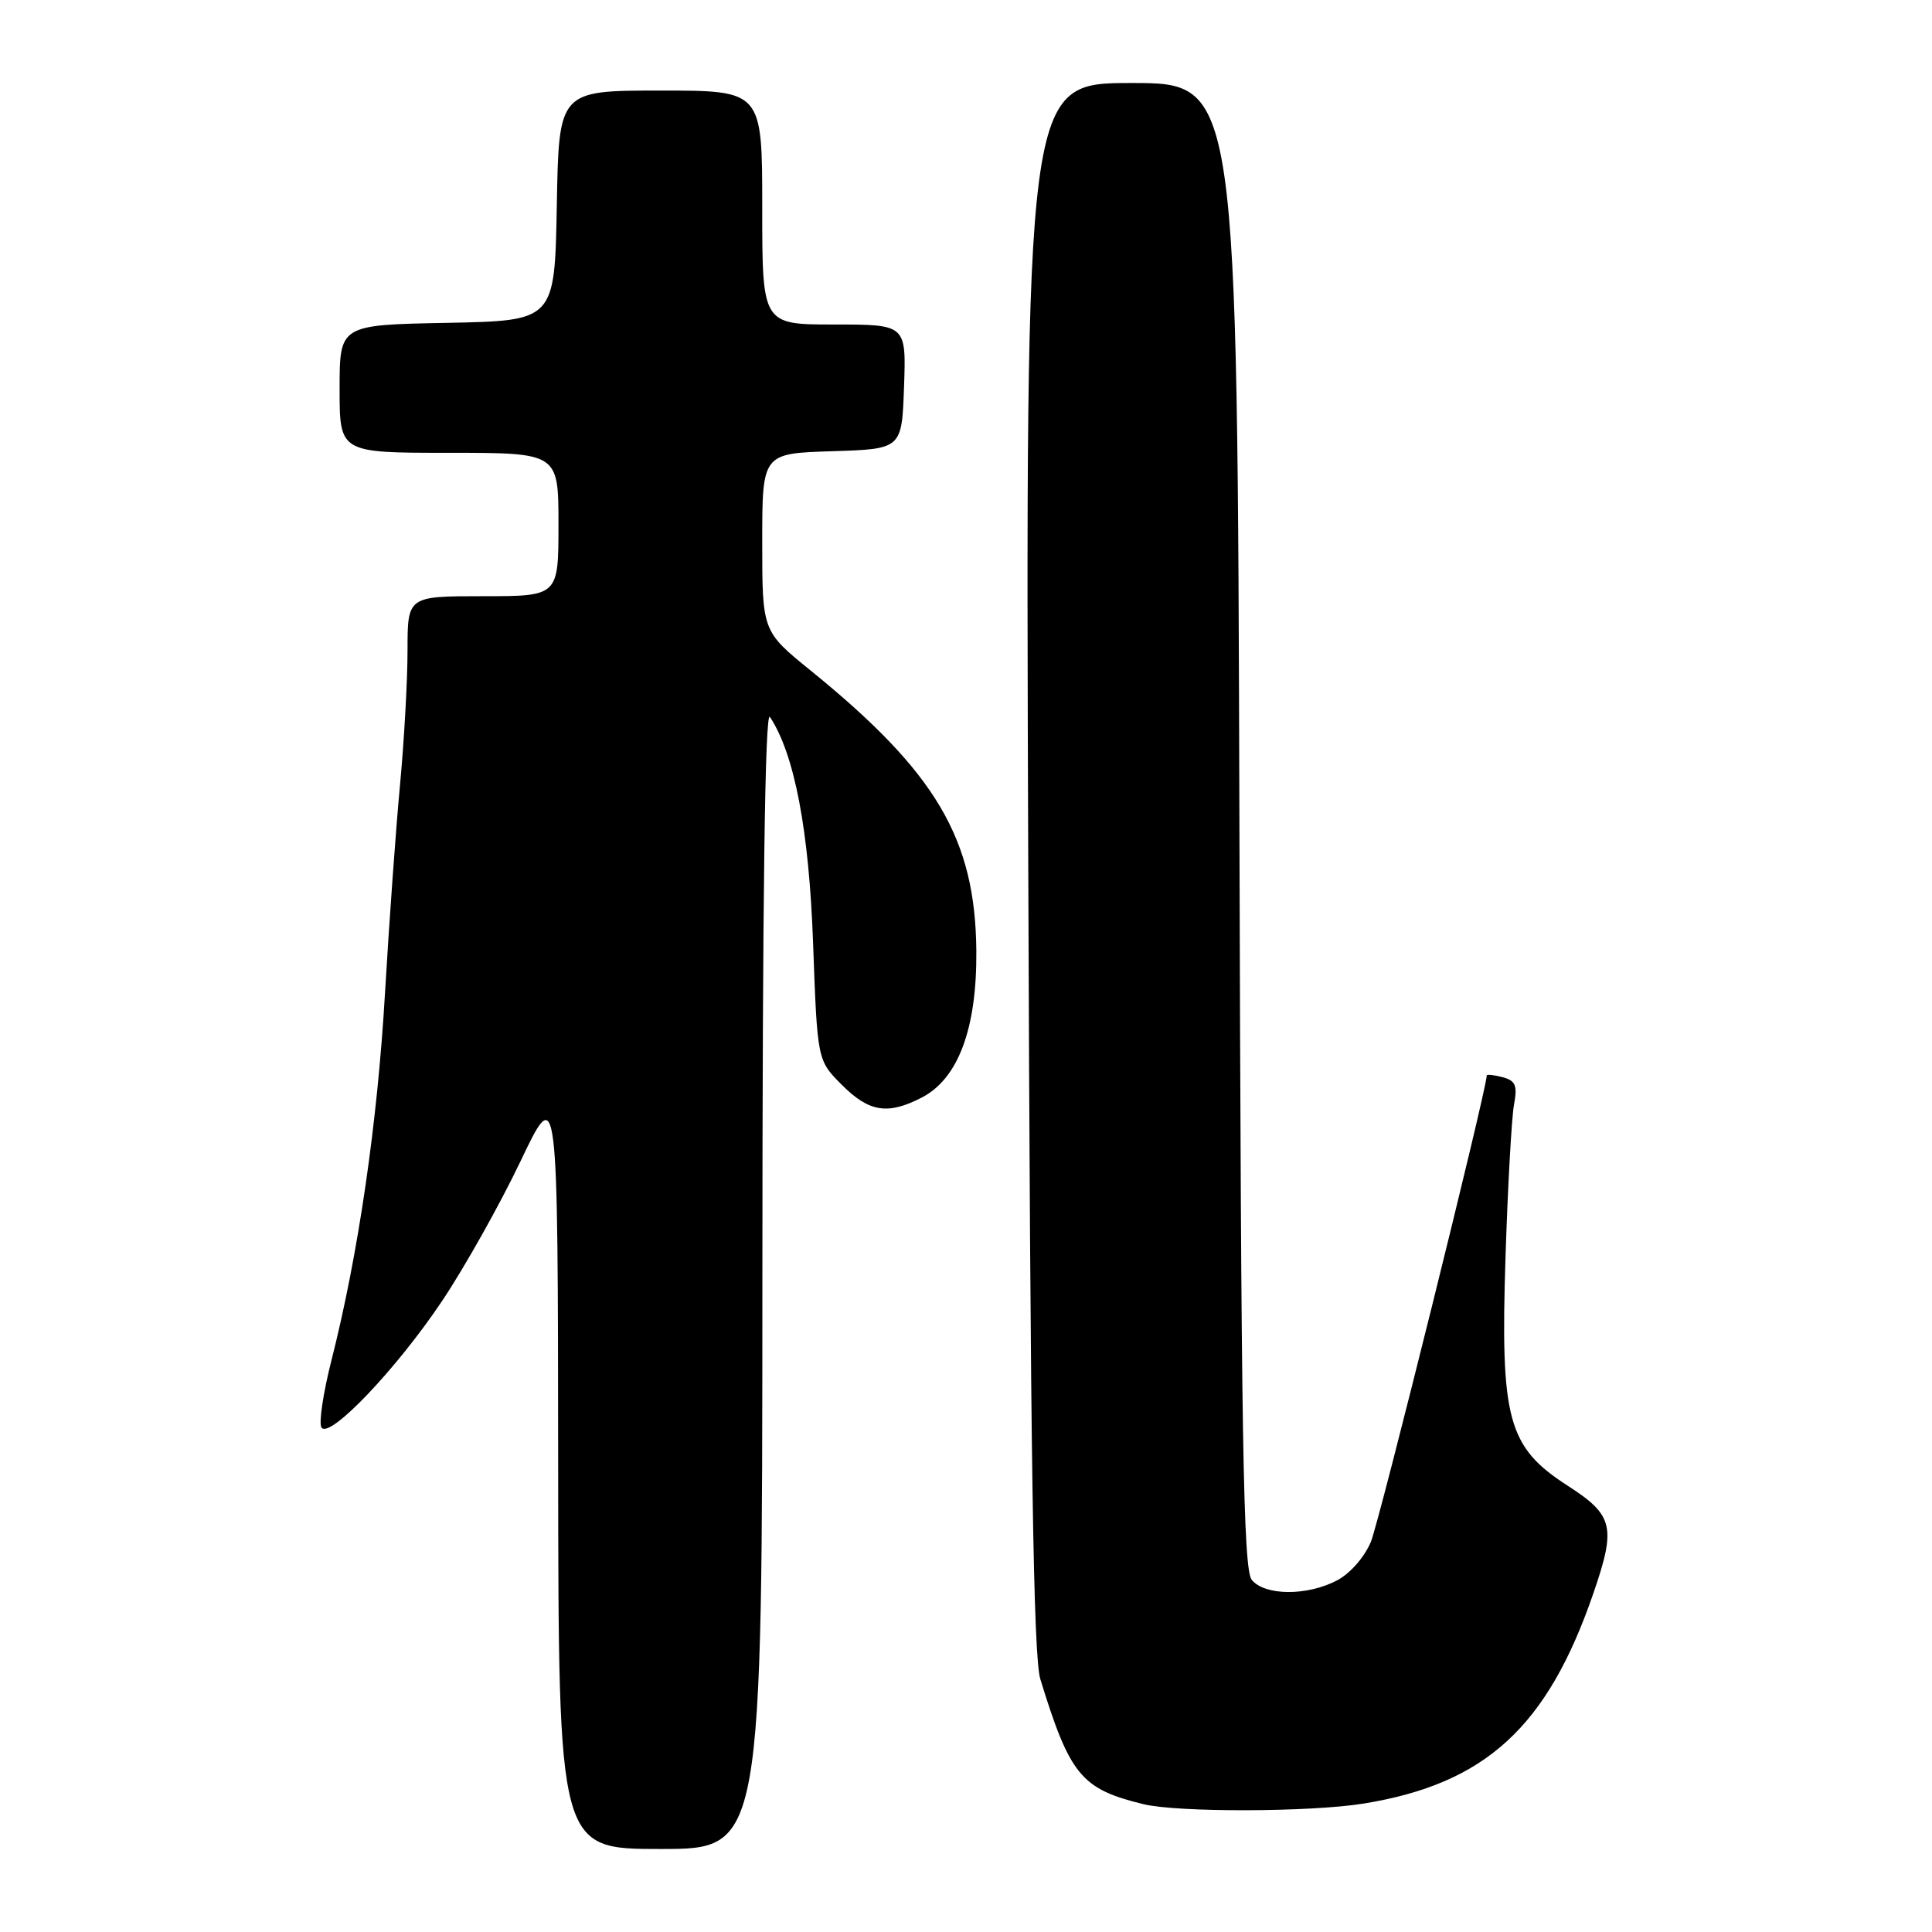 <?xml version="1.0" encoding="UTF-8" standalone="no"?>
<!DOCTYPE svg PUBLIC "-//W3C//DTD SVG 1.1//EN" "http://www.w3.org/Graphics/SVG/1.1/DTD/svg11.dtd" >
<svg xmlns="http://www.w3.org/2000/svg" xmlns:xlink="http://www.w3.org/1999/xlink" version="1.1" viewBox="0 0 256 256">
 <g >
 <path fill="currentColor"
d=" M 101.02 169.25 C 101.03 118.95 101.36 94.00 102.02 95.00 C 105.28 99.94 107.20 110.01 107.74 125.00 C 108.30 140.50 108.30 140.50 111.55 143.75 C 115.17 147.37 117.63 147.76 122.14 145.43 C 126.98 142.93 129.45 136.27 129.37 126.00 C 129.24 111.14 124.05 102.35 107.44 88.87 C 101.00 83.65 101.00 83.65 101.00 71.86 C 101.00 60.08 101.00 60.08 110.25 59.79 C 119.50 59.50 119.50 59.50 119.79 51.25 C 120.08 43.00 120.08 43.00 110.54 43.00 C 101.00 43.00 101.00 43.00 101.00 27.50 C 101.00 12.00 101.00 12.00 87.53 12.00 C 74.05 12.00 74.05 12.00 73.78 27.25 C 73.50 42.50 73.50 42.50 59.25 42.78 C 45.00 43.05 45.00 43.05 45.00 51.53 C 45.00 60.00 45.00 60.00 59.50 60.00 C 74.00 60.00 74.00 60.00 74.00 69.50 C 74.00 79.00 74.00 79.00 64.00 79.00 C 54.00 79.00 54.00 79.00 54.00 86.20 C 54.00 90.17 53.55 98.15 53.01 103.95 C 52.46 109.75 51.57 122.15 51.02 131.50 C 50.02 148.79 47.48 166.24 43.91 180.29 C 42.82 184.58 42.23 188.56 42.59 189.14 C 43.60 190.78 52.53 181.43 58.59 172.37 C 61.57 167.91 66.25 159.58 68.97 153.87 C 73.92 143.50 73.92 143.50 73.96 194.25 C 74.00 245.00 74.00 245.00 87.50 245.00 C 101.00 245.00 101.00 245.00 101.02 169.25 Z  M 180.70 238.98 C 196.83 236.36 205.03 228.86 211.13 211.12 C 214.16 202.32 213.80 200.78 207.75 196.88 C 199.77 191.74 198.79 188.13 199.49 166.50 C 199.79 157.15 200.30 148.10 200.61 146.39 C 201.09 143.82 200.82 143.19 199.09 142.73 C 197.94 142.43 197.00 142.33 197.00 142.51 C 197.00 144.33 182.76 201.63 181.65 204.30 C 180.79 206.35 178.87 208.53 177.13 209.43 C 173.16 211.49 167.61 211.45 165.87 209.35 C 164.73 207.98 164.45 190.93 164.23 109.35 C 163.95 11.00 163.95 11.00 149.92 11.00 C 135.88 11.00 135.88 11.00 136.25 114.75 C 136.53 193.09 136.92 219.48 137.85 222.50 C 141.76 235.22 143.28 237.06 151.50 239.06 C 156.03 240.17 173.69 240.12 180.70 238.98 Z "/>
</g>
</svg>